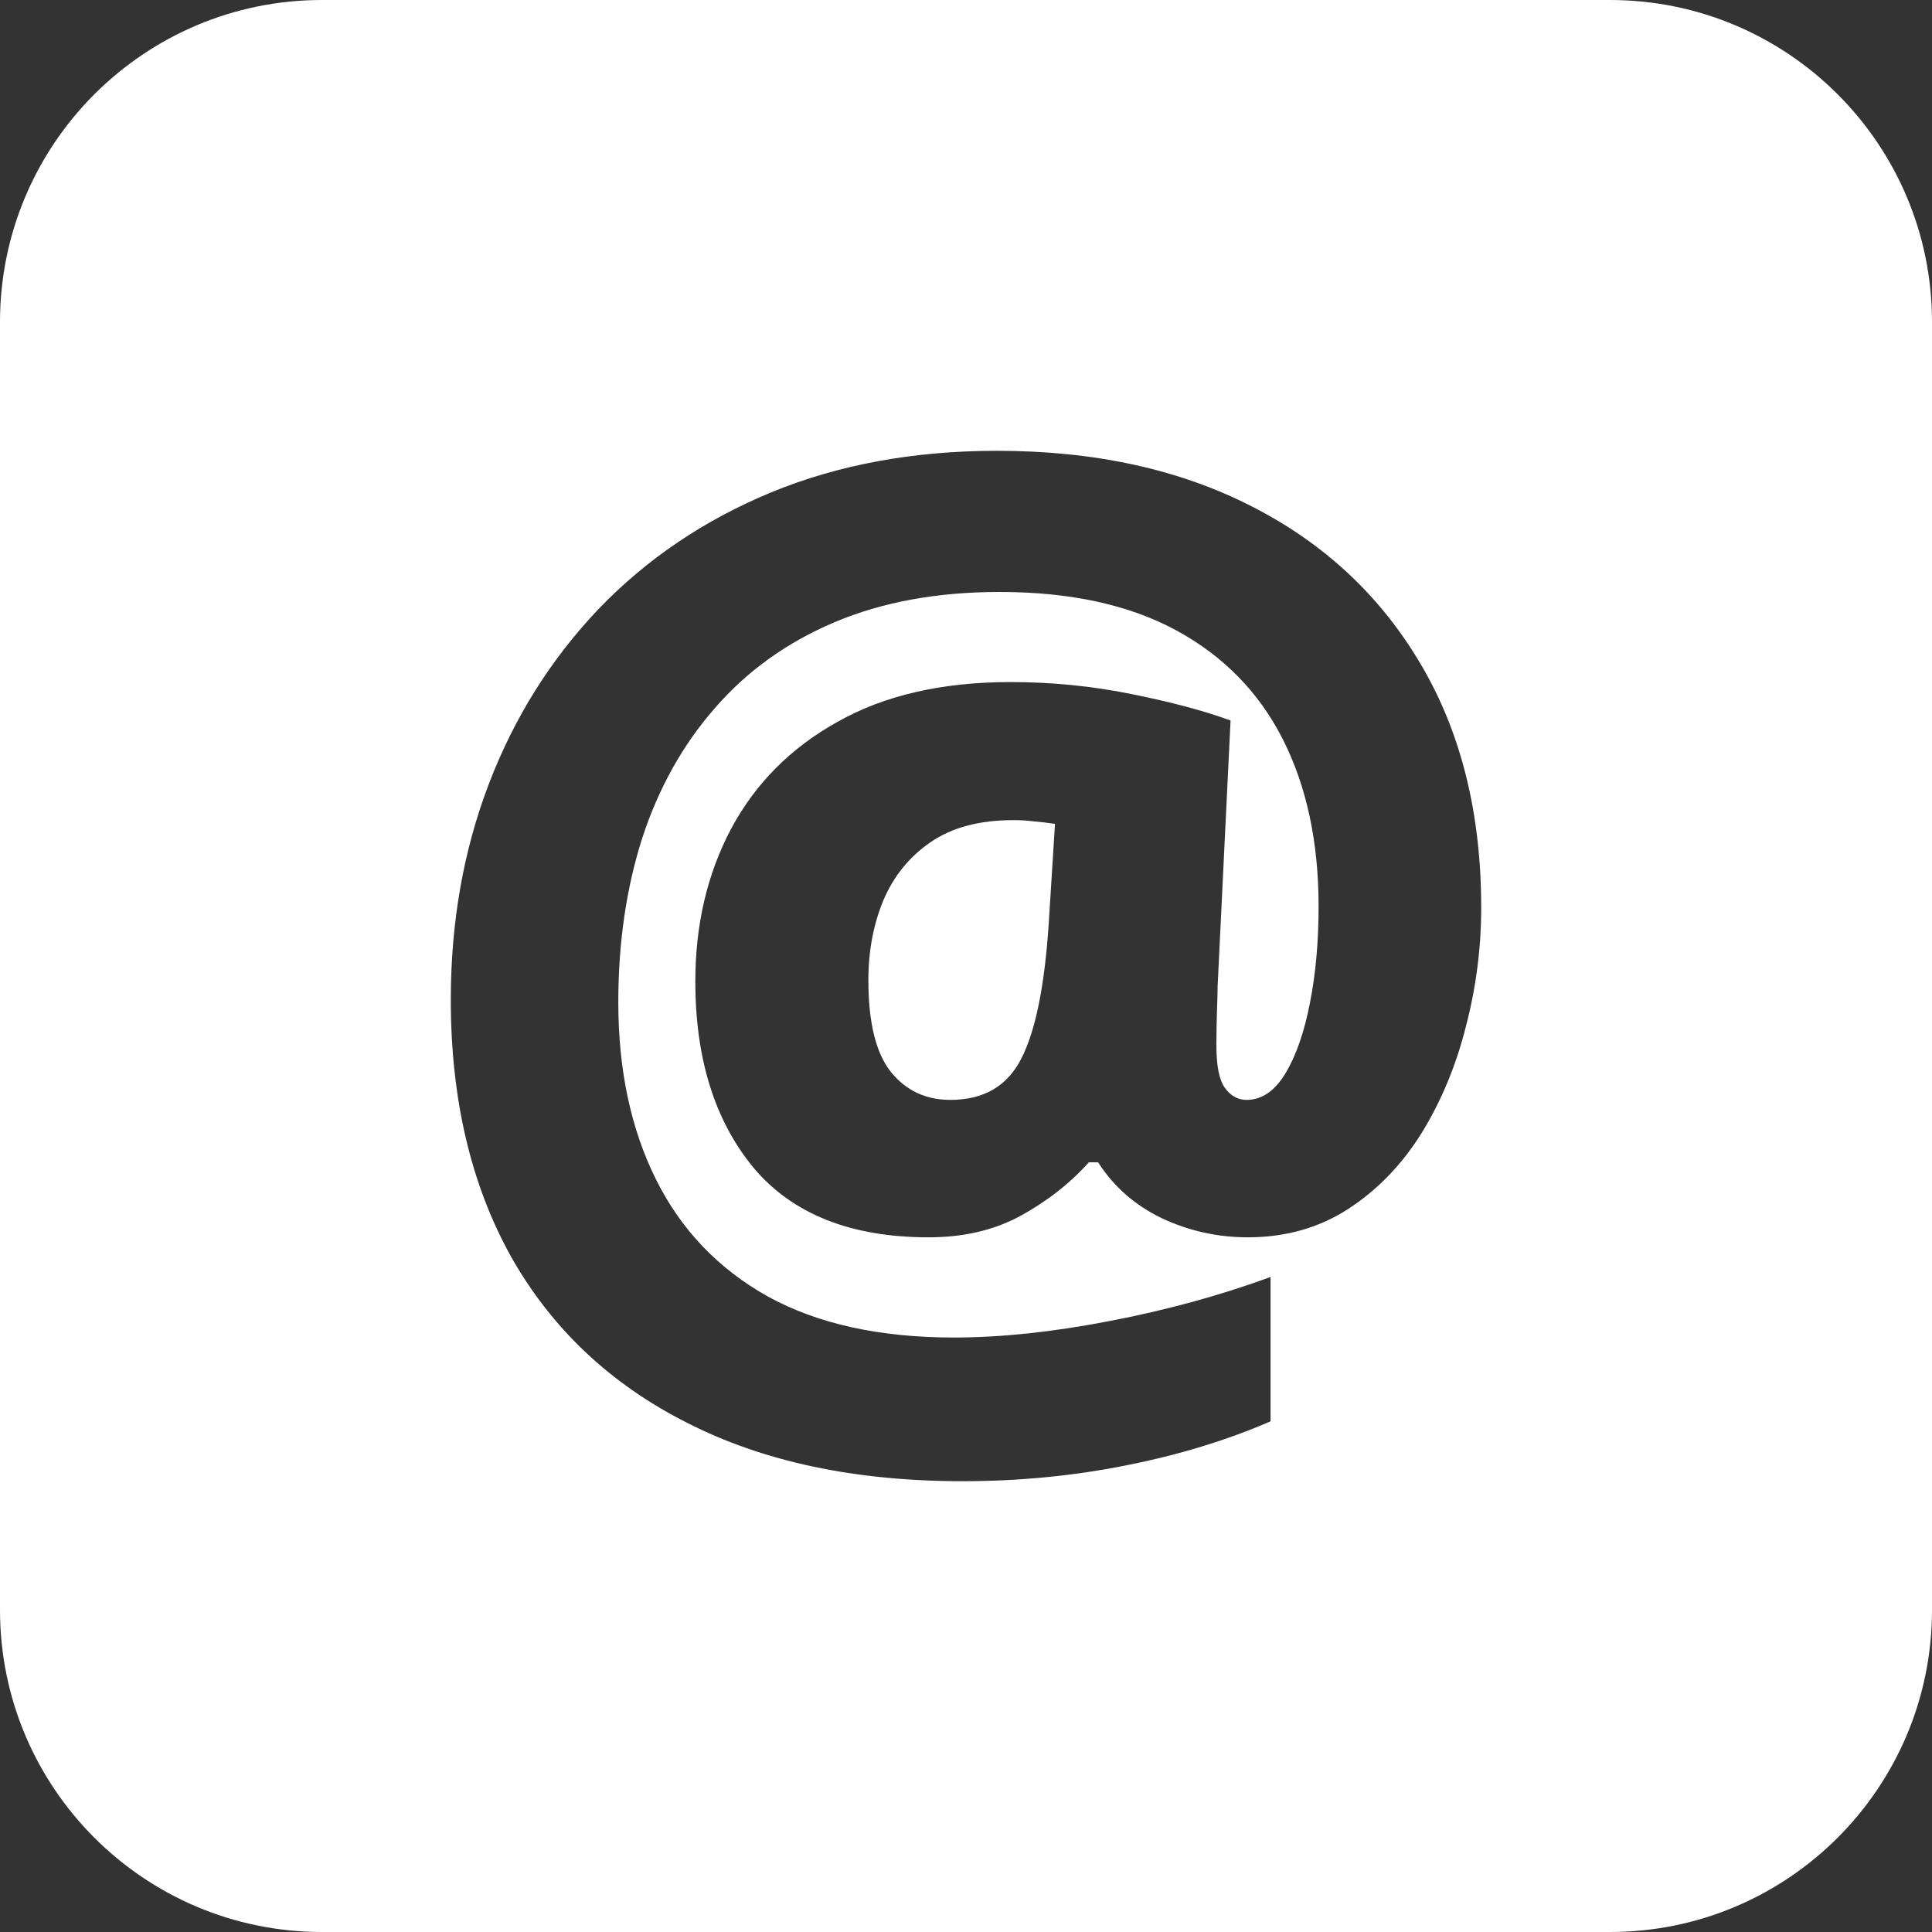 <svg width="30" height="30" viewBox="0 0 30 30" fill="none" xmlns="http://www.w3.org/2000/svg">
<rect x="0" y="0" width="30" height="30" fill="#333333" stroke="none"/>
<path d="M13.829 16.639C13.599 16.346 13.484 15.873 13.484 15.22C13.484 14.77 13.561 14.359 13.714 13.987C13.873 13.609 14.118 13.305 14.45 13.077C14.782 12.849 15.209 12.735 15.732 12.735C15.853 12.735 15.958 12.741 16.047 12.754C16.143 12.761 16.254 12.774 16.382 12.793L16.286 14.32C16.223 15.305 16.079 16.013 15.856 16.443C15.639 16.867 15.273 17.079 14.756 17.079C14.374 17.079 14.064 16.933 13.829 16.639Z" fill="white"/>
<path fill-rule="evenodd" clip-rule="evenodd" d="M5 0C2.239 0 0 2.239 0 5V25C0 27.761 2.239 30 5 30H25C27.761 30 30 27.761 30 25V5C30 2.239 27.761 0 25 0H5ZM22.761 15.944C22.92 15.338 23 14.721 23 14.095C23 12.633 22.688 11.374 22.063 10.317C21.438 9.254 20.561 8.435 19.433 7.861C18.311 7.287 16.994 7 15.483 7C14.189 7 13.019 7.215 11.973 7.646C10.934 8.076 10.041 8.68 9.295 9.456C8.556 10.233 7.988 11.136 7.593 12.167C7.198 13.198 7 14.317 7 15.524C7 17.063 7.312 18.394 7.937 19.516C8.568 20.632 9.477 21.49 10.663 22.09C11.849 22.697 13.277 23 14.947 23C15.821 23 16.666 22.918 17.482 22.755C18.304 22.592 19.053 22.364 19.729 22.07V19.829C18.945 20.116 18.11 20.345 17.224 20.514C16.344 20.684 15.54 20.769 14.813 20.769C13.659 20.769 12.697 20.557 11.925 20.133C11.154 19.702 10.574 19.095 10.185 18.312C9.796 17.53 9.601 16.613 9.601 15.563C9.601 14.636 9.726 13.785 9.974 13.009C10.229 12.232 10.605 11.56 11.103 10.993C11.6 10.419 12.219 9.975 12.958 9.662C13.698 9.349 14.552 9.192 15.521 9.192C16.618 9.192 17.533 9.391 18.266 9.789C18.999 10.187 19.551 10.751 19.921 11.482C20.29 12.213 20.475 13.077 20.475 14.075C20.475 14.617 20.431 15.116 20.341 15.572C20.252 16.029 20.125 16.395 19.959 16.669C19.793 16.942 19.592 17.079 19.356 17.079C19.222 17.079 19.111 17.017 19.021 16.894C18.932 16.77 18.888 16.551 18.888 16.238C18.888 16.062 18.891 15.882 18.897 15.7C18.904 15.517 18.907 15.39 18.907 15.318L19.108 11.188C18.7 11.038 18.186 10.901 17.568 10.777C16.956 10.653 16.331 10.591 15.693 10.591C14.629 10.591 13.733 10.797 13.006 11.208C12.279 11.612 11.728 12.167 11.351 12.872C10.982 13.57 10.797 14.359 10.797 15.24C10.797 16.434 11.096 17.396 11.696 18.127C12.302 18.851 13.21 19.213 14.421 19.213C14.963 19.213 15.438 19.102 15.846 18.88C16.261 18.652 16.615 18.375 16.908 18.048H17.051C17.294 18.427 17.625 18.717 18.046 18.919C18.467 19.115 18.91 19.213 19.375 19.213C19.962 19.213 20.482 19.066 20.934 18.773C21.387 18.479 21.766 18.087 22.072 17.598C22.378 17.102 22.608 16.551 22.761 15.944Z" fill="white"/>
</svg>
